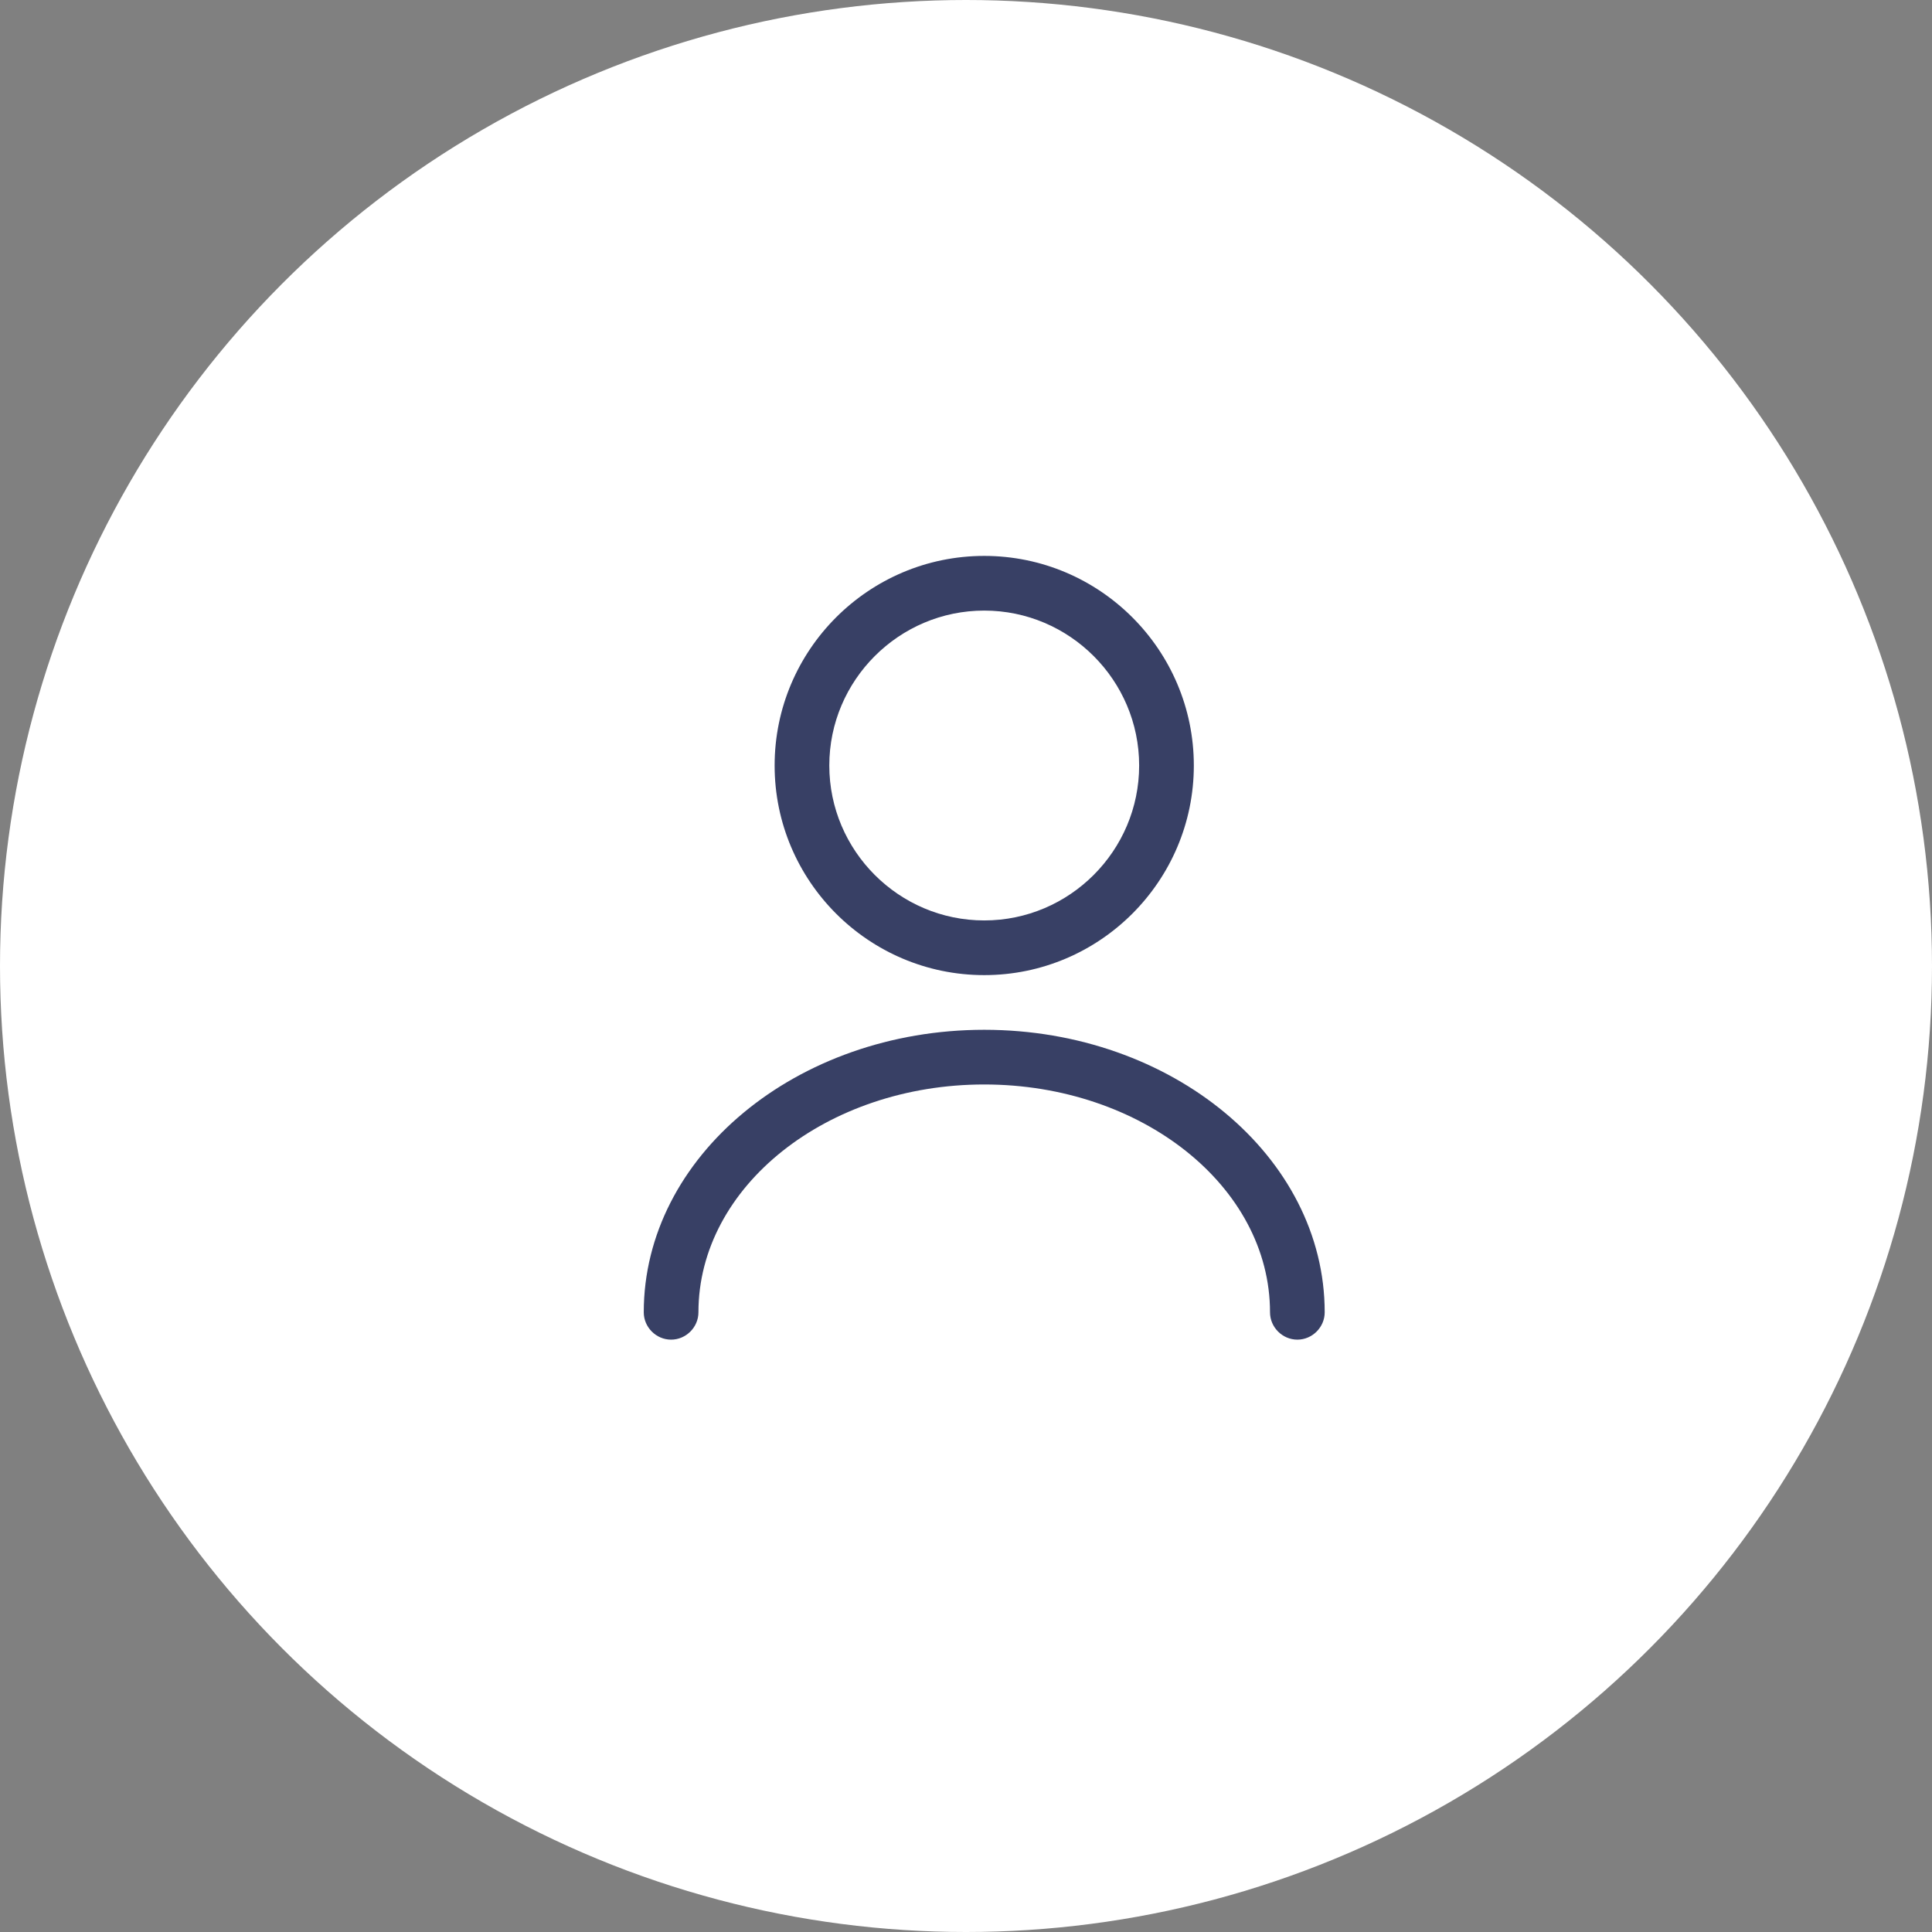 <svg width="53" height="53" viewBox="0 0 53 53" fill="none" xmlns="http://www.w3.org/2000/svg">
<rect x="0" y="0" width="53" height="53" fill="#808080" stroke="none"/>
<circle cx="26.5" cy="26.5" r="26.5" fill="white"/>
<path d="M27 26.75C23.83 26.75 21.25 24.17 21.25 21C21.25 17.83 23.83 15.25 27 15.25C30.17 15.25 32.75 17.83 32.75 21C32.75 24.17 30.17 26.75 27 26.75ZM27 16.75C24.66 16.75 22.75 18.66 22.75 21C22.75 23.34 24.66 25.25 27 25.25C29.34 25.25 31.25 23.34 31.25 21C31.25 18.66 29.34 16.75 27 16.75Z" fill="#384065"/>
<path d="M35.59 36.75C35.18 36.75 34.84 36.41 34.84 36C34.84 32.55 31.32 29.75 27 29.75C22.68 29.75 19.16 32.55 19.16 36C19.16 36.41 18.82 36.75 18.41 36.75C18 36.75 17.66 36.41 17.66 36C17.66 31.73 21.85 28.25 27 28.25C32.15 28.25 36.34 31.73 36.34 36C36.34 36.41 36 36.75 35.59 36.75Z" fill="#384065"/>
</svg>
